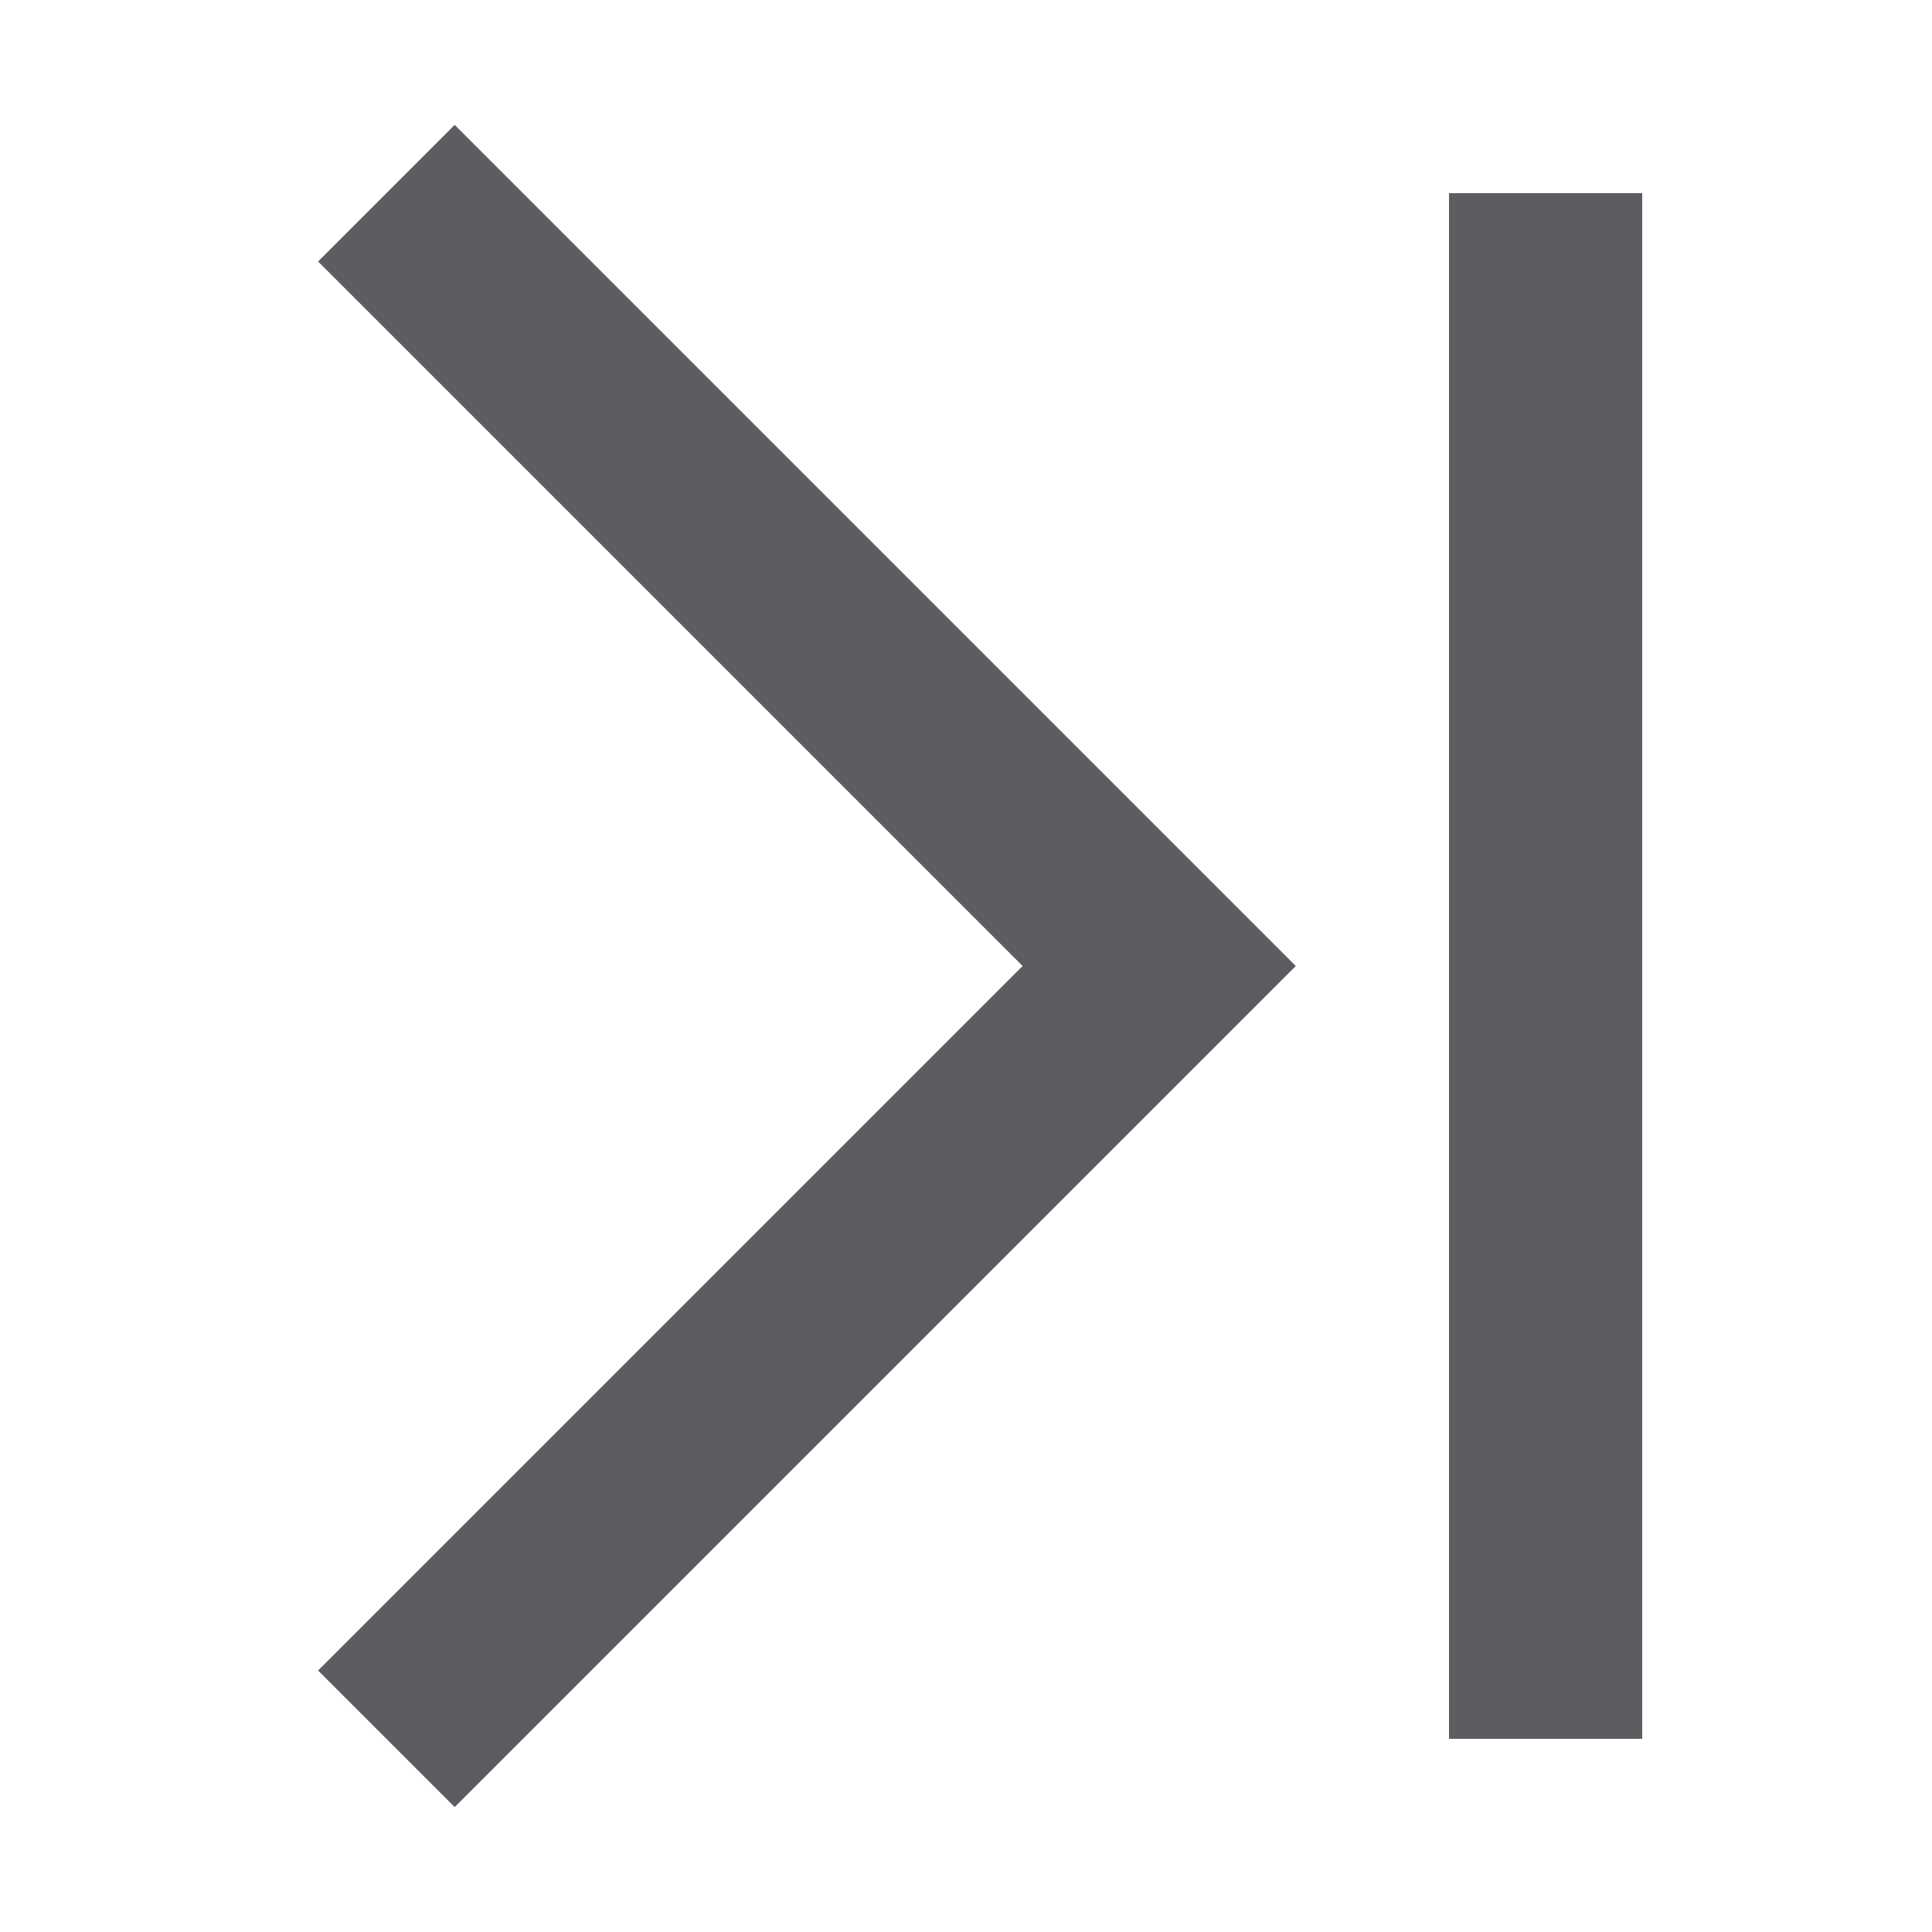 <?xml version="1.0" encoding="UTF-8"?>
<svg width="10px" height="10px" viewBox="0 0 10 10" version="1.1" xmlns="http://www.w3.org/2000/svg" xmlns:xlink="http://www.w3.org/1999/xlink">
    <!-- Generator: Sketch 46.2 (44496) - http://www.bohemiancoding.com/sketch -->
    <title>@2xpagination_last</title>
    <desc>Created with Sketch.</desc>
    <defs></defs>
    <g id="Page-1" stroke="none" stroke-width="1" fill="none" fill-rule="evenodd">
        <g id="pagination_last" stroke="#5C5D61">
            <polyline id="Page-1-Copy-4" points="2 1 6 5 2 9"></polyline>
            <path d="M8,1 L8,9" id="Line-Copy"></path>
        </g>
    </g>
</svg>
